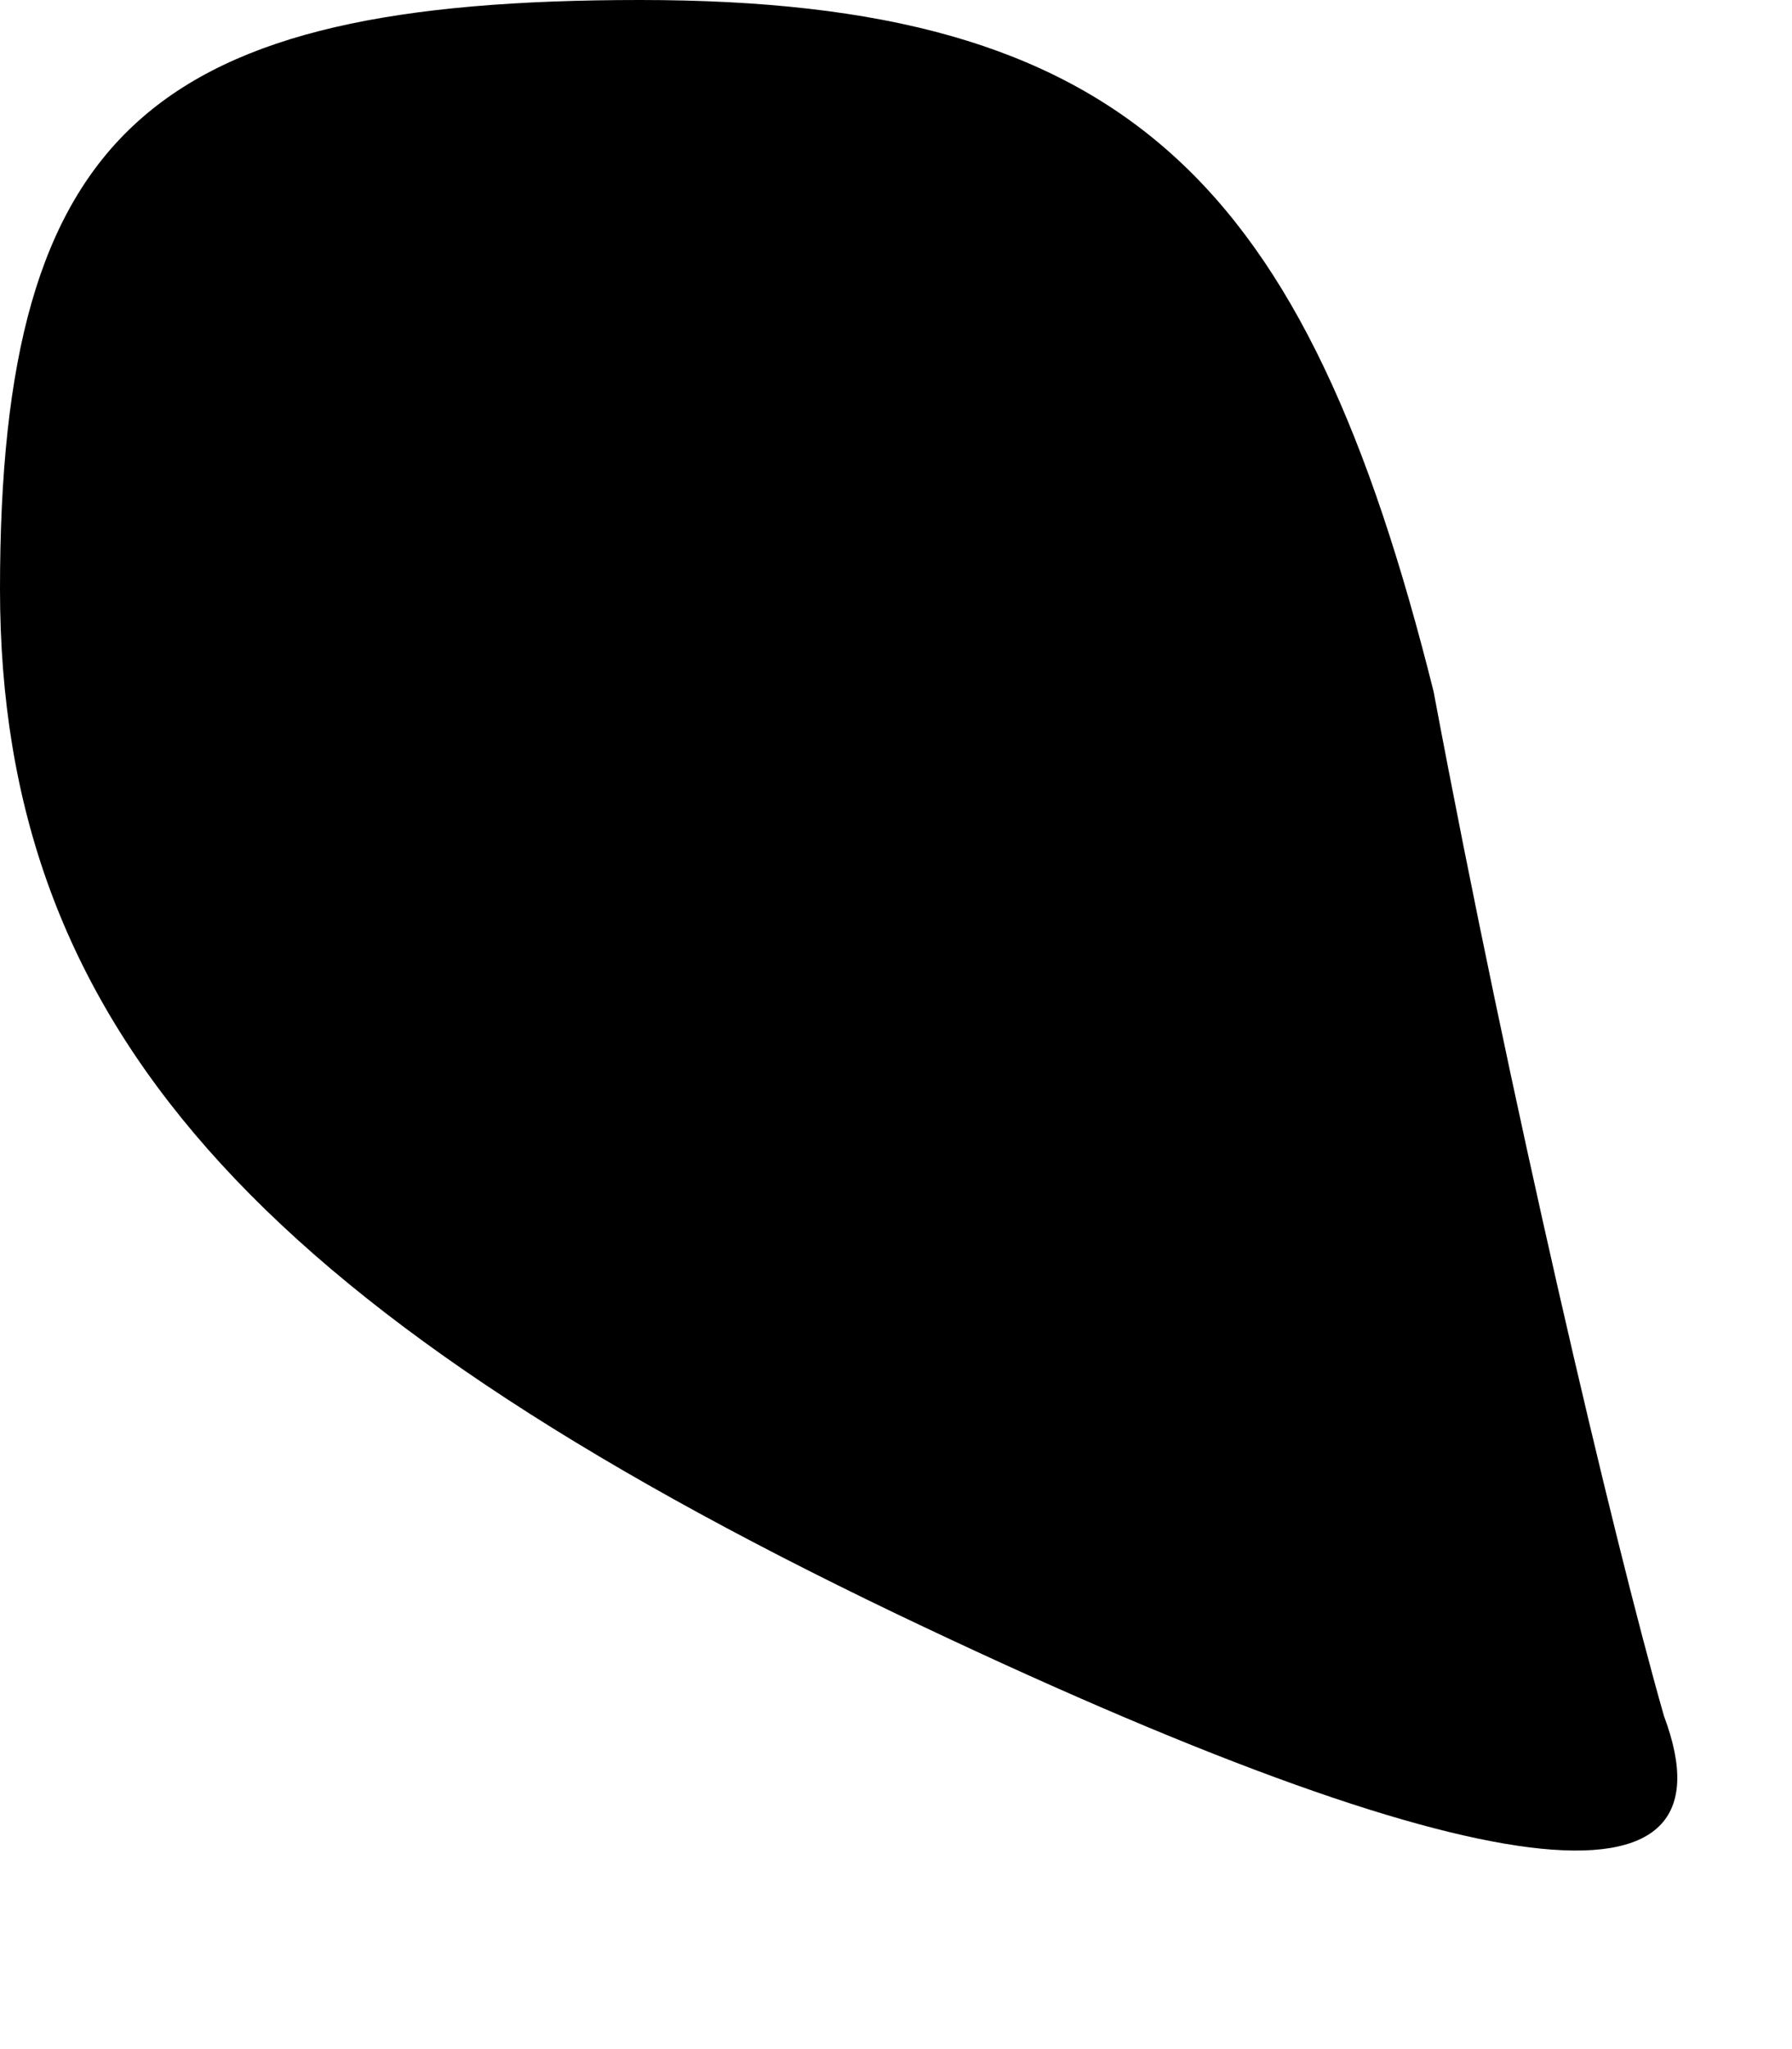 <?xml version="1.0" standalone="no"?>
<!DOCTYPE svg PUBLIC "-//W3C//DTD SVG 20010904//EN"
 "http://www.w3.org/TR/2001/REC-SVG-20010904/DTD/svg10.dtd">
<svg version="1.0" xmlns="http://www.w3.org/2000/svg"
 width="7pt" height="8pt" viewBox="0 0 7 8"
 preserveAspectRatio="xMidYMid meet">
<g transform="translate(0,8) scale(0.1,-0.1)"
fill="#000000" stroke="none">
<path fill="#000000" stroke="none" d="M0 57 c0 -17 10 -28 35 -40 23 -11 33
-12 30 -4 -2 7 -6 24 -9 40 -5 20 -12 27 -31 27 -19 0 -25 -5 -25 -23z"/>
</g>
</svg>
